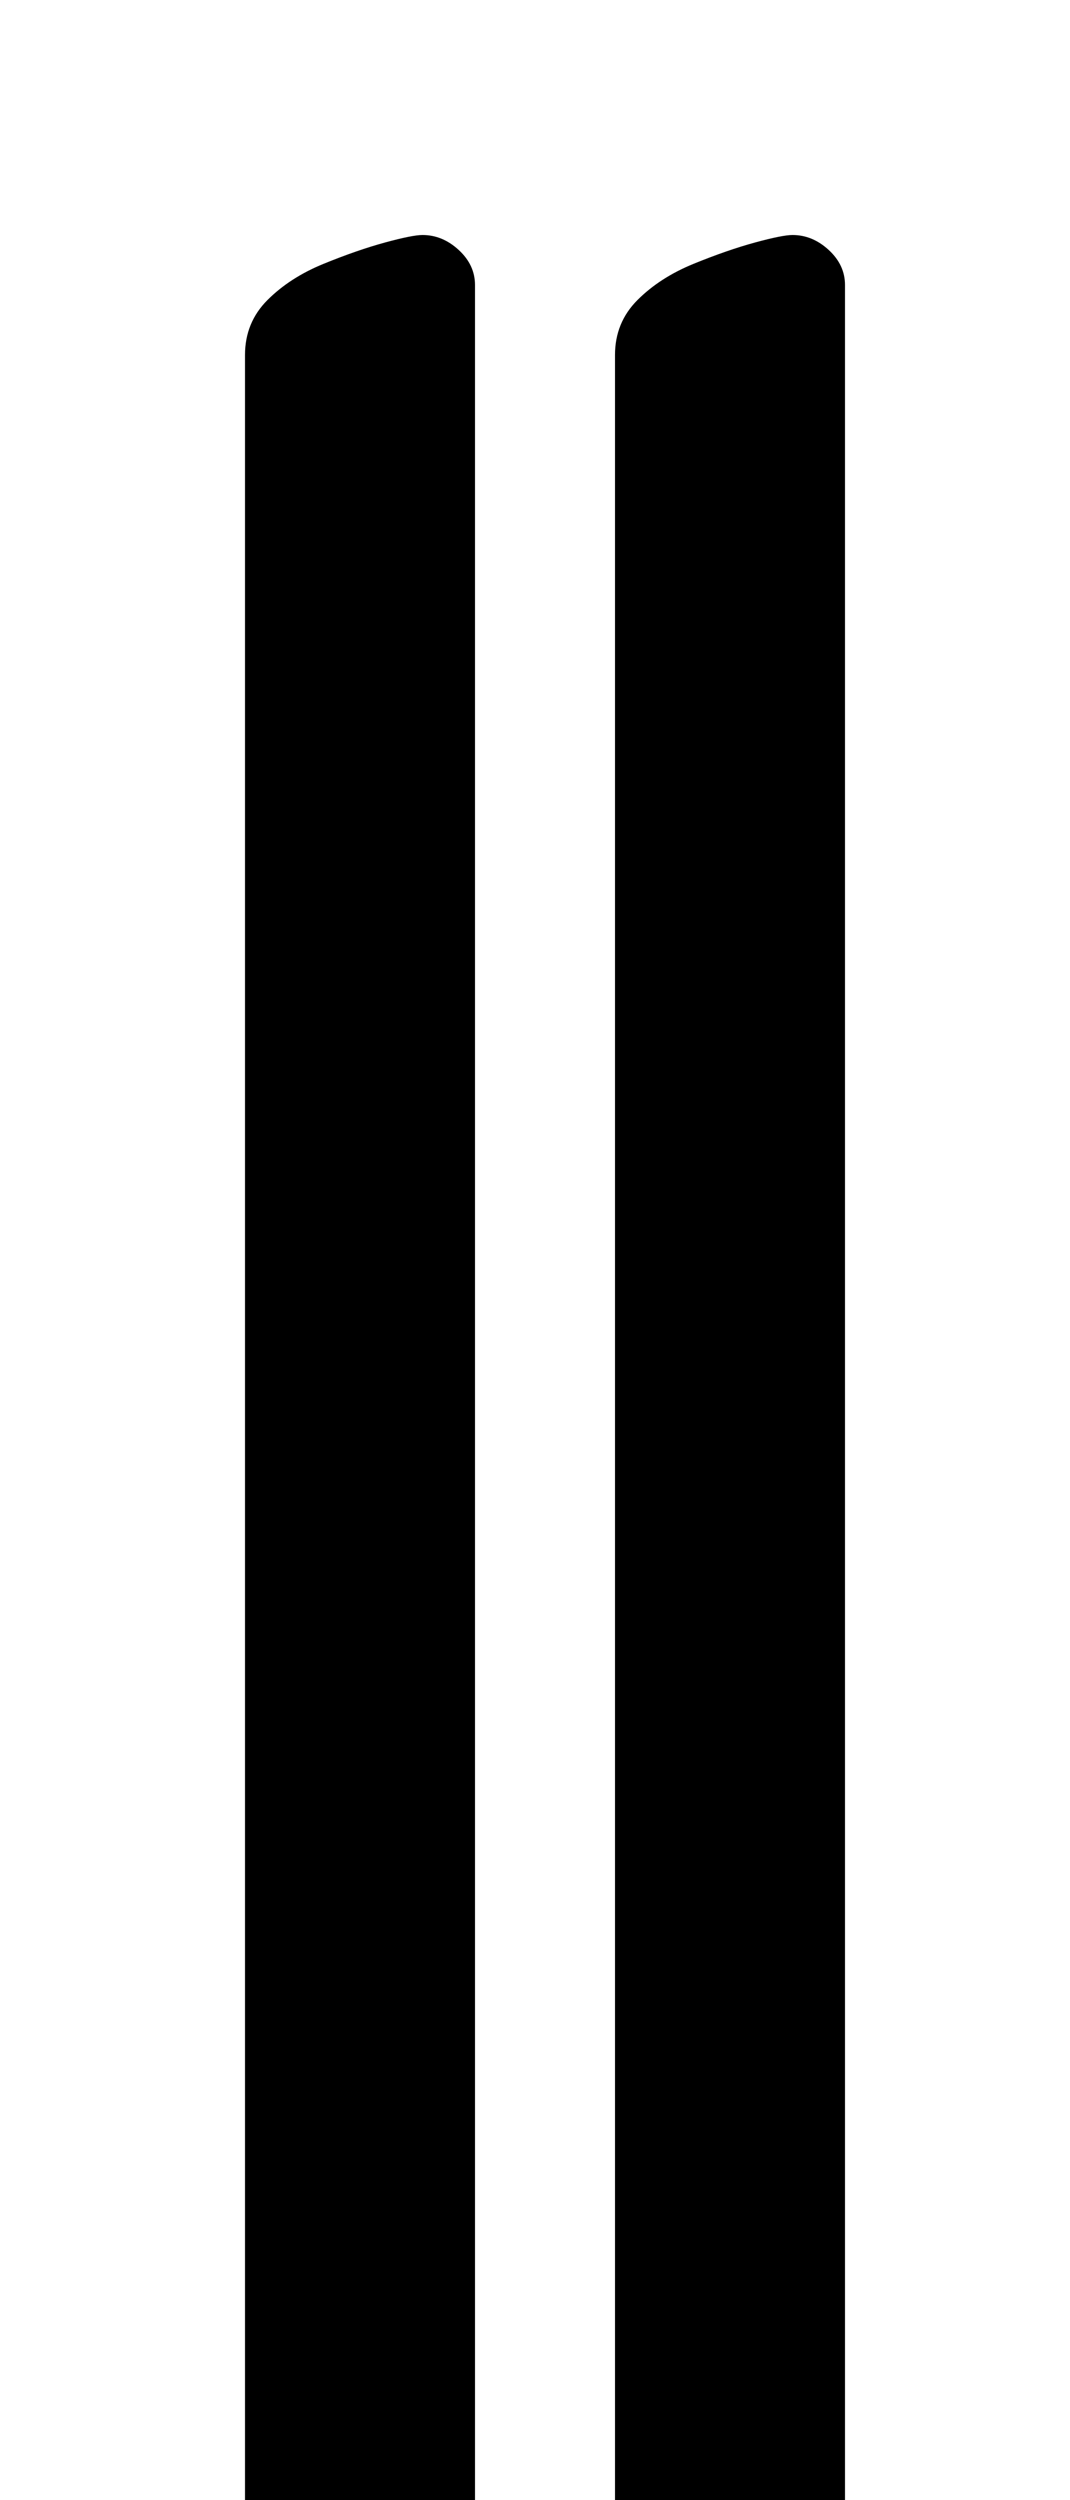 <?xml version="1.0" standalone="no"?>
<!DOCTYPE svg PUBLIC "-//W3C//DTD SVG 1.1//EN" "http://www.w3.org/Graphics/SVG/1.1/DTD/svg11.dtd" >
<svg xmlns="http://www.w3.org/2000/svg" xmlns:xlink="http://www.w3.org/1999/xlink" version="1.1" viewBox="-10 0 428 1000">
  <g transform="matrix(1 0 0 -1 0 800)">
   <path fill="currentColor"
d="M106 -289q-7 0 -12.5 7t-5.5 15v925q0 13 9 22t22.5 14.5t24.5 8.5t15 3q8 0 14.5 -6t6.5 -14v-938q0 -12 -9 -19.5t-22.5 -11t-25 -5t-17.5 -1.5zM254 -289q-7 0 -12.5 7t-5.5 15v925q0 13 9 22t22.5 14.5t24.5 8.5t15 3q8 0 14.5 -6t6.5 -14v-938q0 -12 -9 -19.5
t-22.5 -11t-25 -5t-17.5 -1.5z" />
  </g>

</svg>
